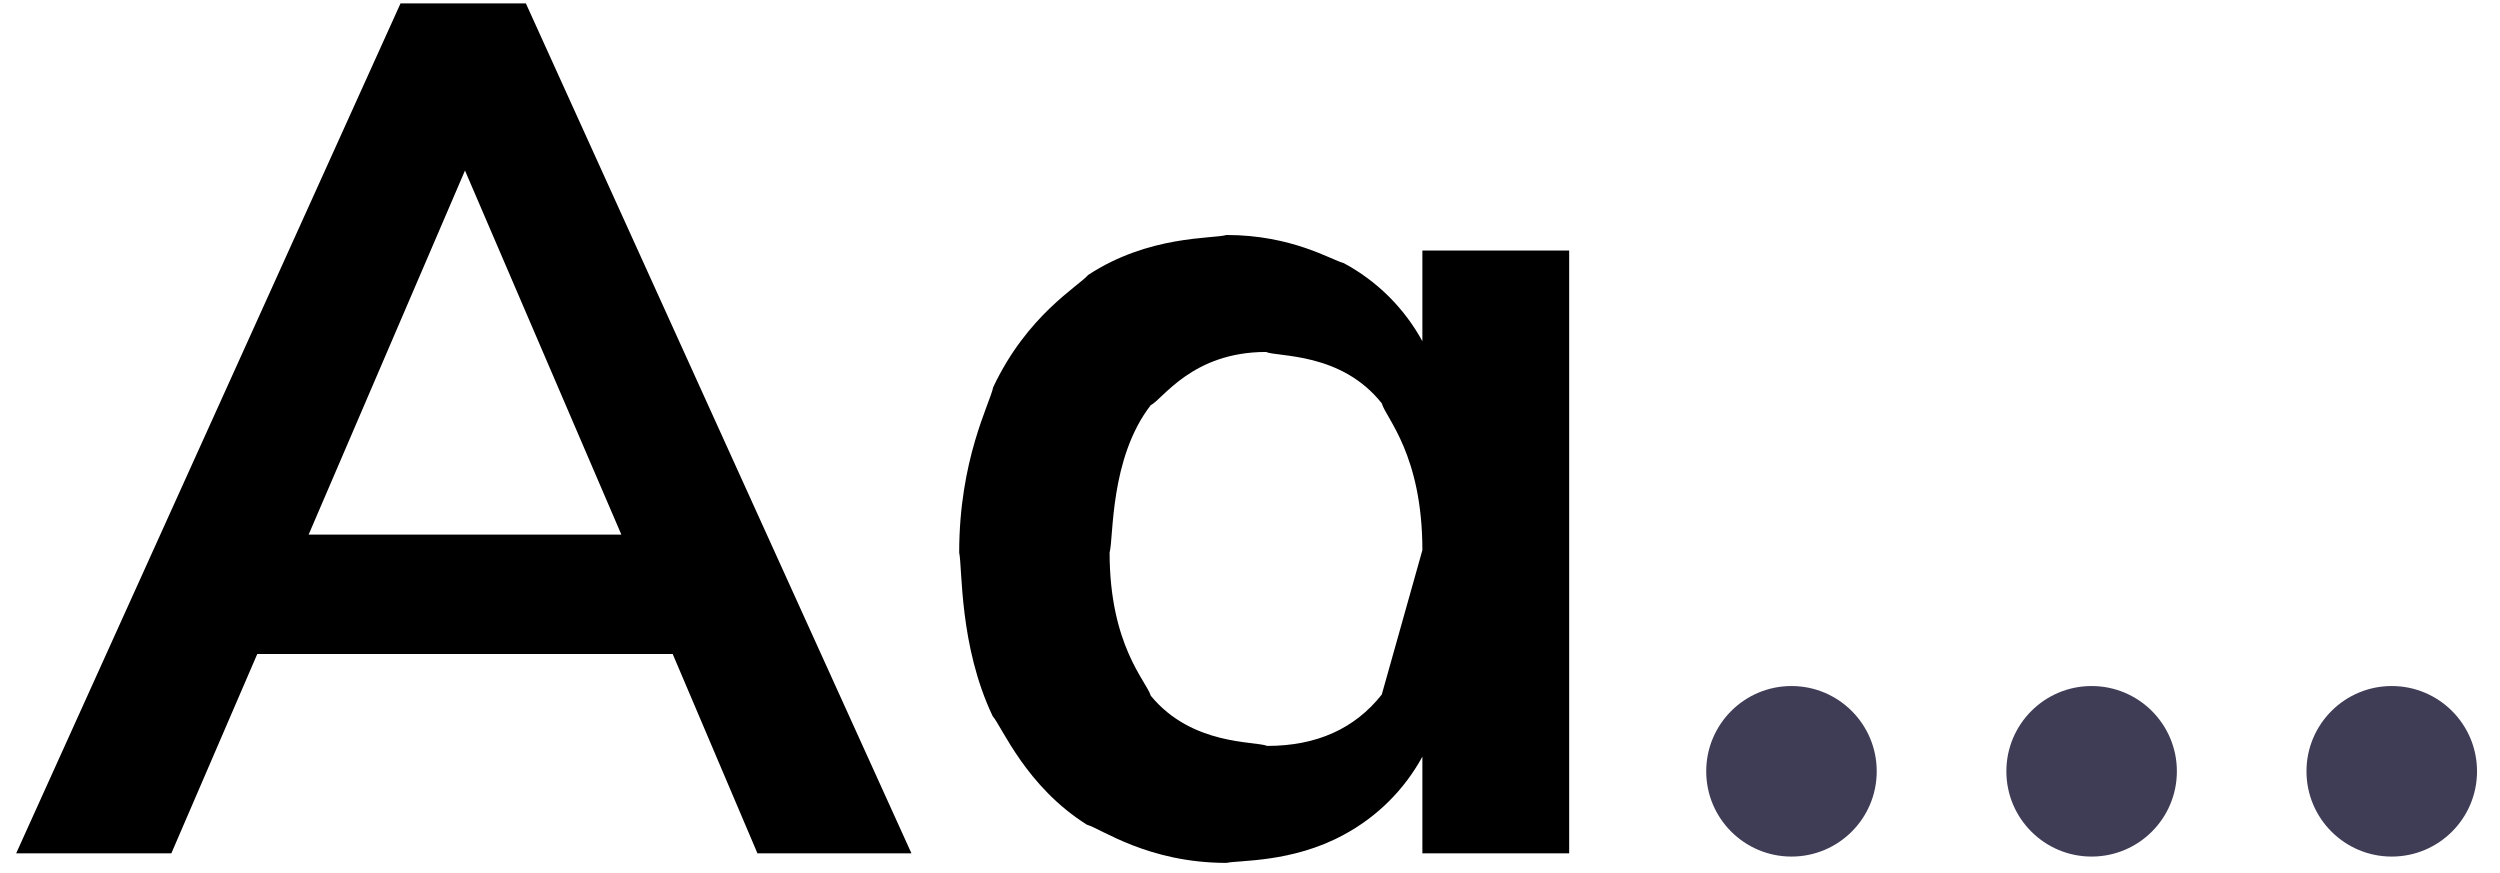 <?xml version="1.0" encoding="UTF-8" standalone="no"?>
<!DOCTYPE svg PUBLIC "-//W3C//DTD SVG 1.1//EN" "http://www.w3.org/Graphics/SVG/1.1/DTD/svg11.dtd">
<svg version="1.1" xmlns="http://www.w3.org/2000/svg" xmlns:xlink="http://www.w3.org/1999/xlink" preserveAspectRatio="xMidYMid meet" viewBox="16.71 140.125 725.168 255.875" width="721.17" height="251.87"><defs><path d="M537.98 341.17C524.18 341.17 512.99 352.36 512.99 366.16C512.99 379.96 524.18 391.15 537.98 391.15C551.78 391.15 562.96 379.96 562.96 366.16C562.96 352.36 551.78 341.17 537.98 341.17Z" id="b5kAo5wUkW"></path><path d="M625.93 341.17C612.13 341.17 600.95 352.36 600.95 366.16C600.95 379.96 612.13 391.15 625.93 391.15C639.73 391.15 650.92 379.96 650.92 366.16C650.92 352.36 639.73 341.17 625.93 341.17Z" id="d1SYVqB6NR"></path><path d="M713.89 341.17C700.09 341.17 688.9 352.36 688.9 366.16C688.9 379.96 700.09 391.15 713.89 391.15C727.69 391.15 738.88 379.96 738.88 366.16C738.88 352.36 727.69 341.17 713.89 341.17Z" id="c3kdGGz9rM"></path><path d="M210.11 331.78L88.37 331.78L63.19 390.2L17.71 390.2L130.35 141.13L167.09 141.13L280.08 390.2L234.95 390.2L210.11 331.78ZM195.07 296.8L149.24 190.1L103.42 296.8L195.07 296.8Z" id="a2wMkm5QLC"></path><path d="M472.83 213.54L472.83 390.2L429.81 390.2C429.81 373.2 429.81 363.75 429.81 361.87C424.51 371.59 416.48 379.56 406.72 384.78C391.67 392.99 375.86 392.18 372.43 393C349.35 393 335.6 382.93 331.5 381.81C313.66 370.61 306.63 353.16 303.87 349.97C294.07 329.33 295.05 306.84 294.07 302.05C294.07 274.76 303.05 258.44 304.04 253.59C314.01 232.43 329.07 224 331.85 220.71C349.7 208.99 368.38 210.16 372.43 208.99C391.67 208.99 403.29 216.39 406.72 217.21C416.48 222.44 424.51 230.4 429.81 240.13C429.81 238.35 429.81 229.49 429.81 213.54L472.83 213.54ZM429.81 301.35C429.81 273.36 419.1 262.62 417.91 258.32C406.01 243.28 387.37 244.78 383.98 243.27C362.28 243.27 353.6 257.29 350.22 258.84C338.15 274.41 339.36 297.72 338.15 302.05C338.15 329.33 349.01 339.83 350.22 344.02C362.29 358.72 380.92 357.25 384.33 358.72C398.79 358.72 409.98 353.7 417.91 343.67C425.05 318.28 429.01 304.17 429.81 301.35Z" id="f11wkUOpKa"></path></defs><g><g><use xlink:href="#b5kAo5wUkW" opacity="1" fill="#3f3d56" fill-opacity="1"></use><g><use xlink:href="#b5kAo5wUkW" opacity="1" fill-opacity="0" stroke="#000000" stroke-width="1" stroke-opacity="0"></use></g></g><g><use xlink:href="#d1SYVqB6NR" opacity="1" fill="#3f3d56" fill-opacity="1"></use><g><use xlink:href="#d1SYVqB6NR" opacity="1" fill-opacity="0" stroke="#000000" stroke-width="1" stroke-opacity="0"></use></g></g><g><use xlink:href="#c3kdGGz9rM" opacity="1" fill="#3f3d56" fill-opacity="1"></use><g><use xlink:href="#c3kdGGz9rM" opacity="1" fill-opacity="0" stroke="#000000" stroke-width="1" stroke-opacity="0"></use></g></g><g><use xlink:href="#a2wMkm5QLC" opacity="1" fill="#000000" fill-opacity="1"></use><g><use xlink:href="#a2wMkm5QLC" opacity="1" fill-opacity="0" stroke="#000000" stroke-width="1" stroke-opacity="0"></use></g></g><g><use xlink:href="#f11wkUOpKa" opacity="1" fill="#000000" fill-opacity="1"></use><g><use xlink:href="#f11wkUOpKa" opacity="1" fill-opacity="0" stroke="#000000" stroke-width="1" stroke-opacity="0"></use></g></g></g></svg>